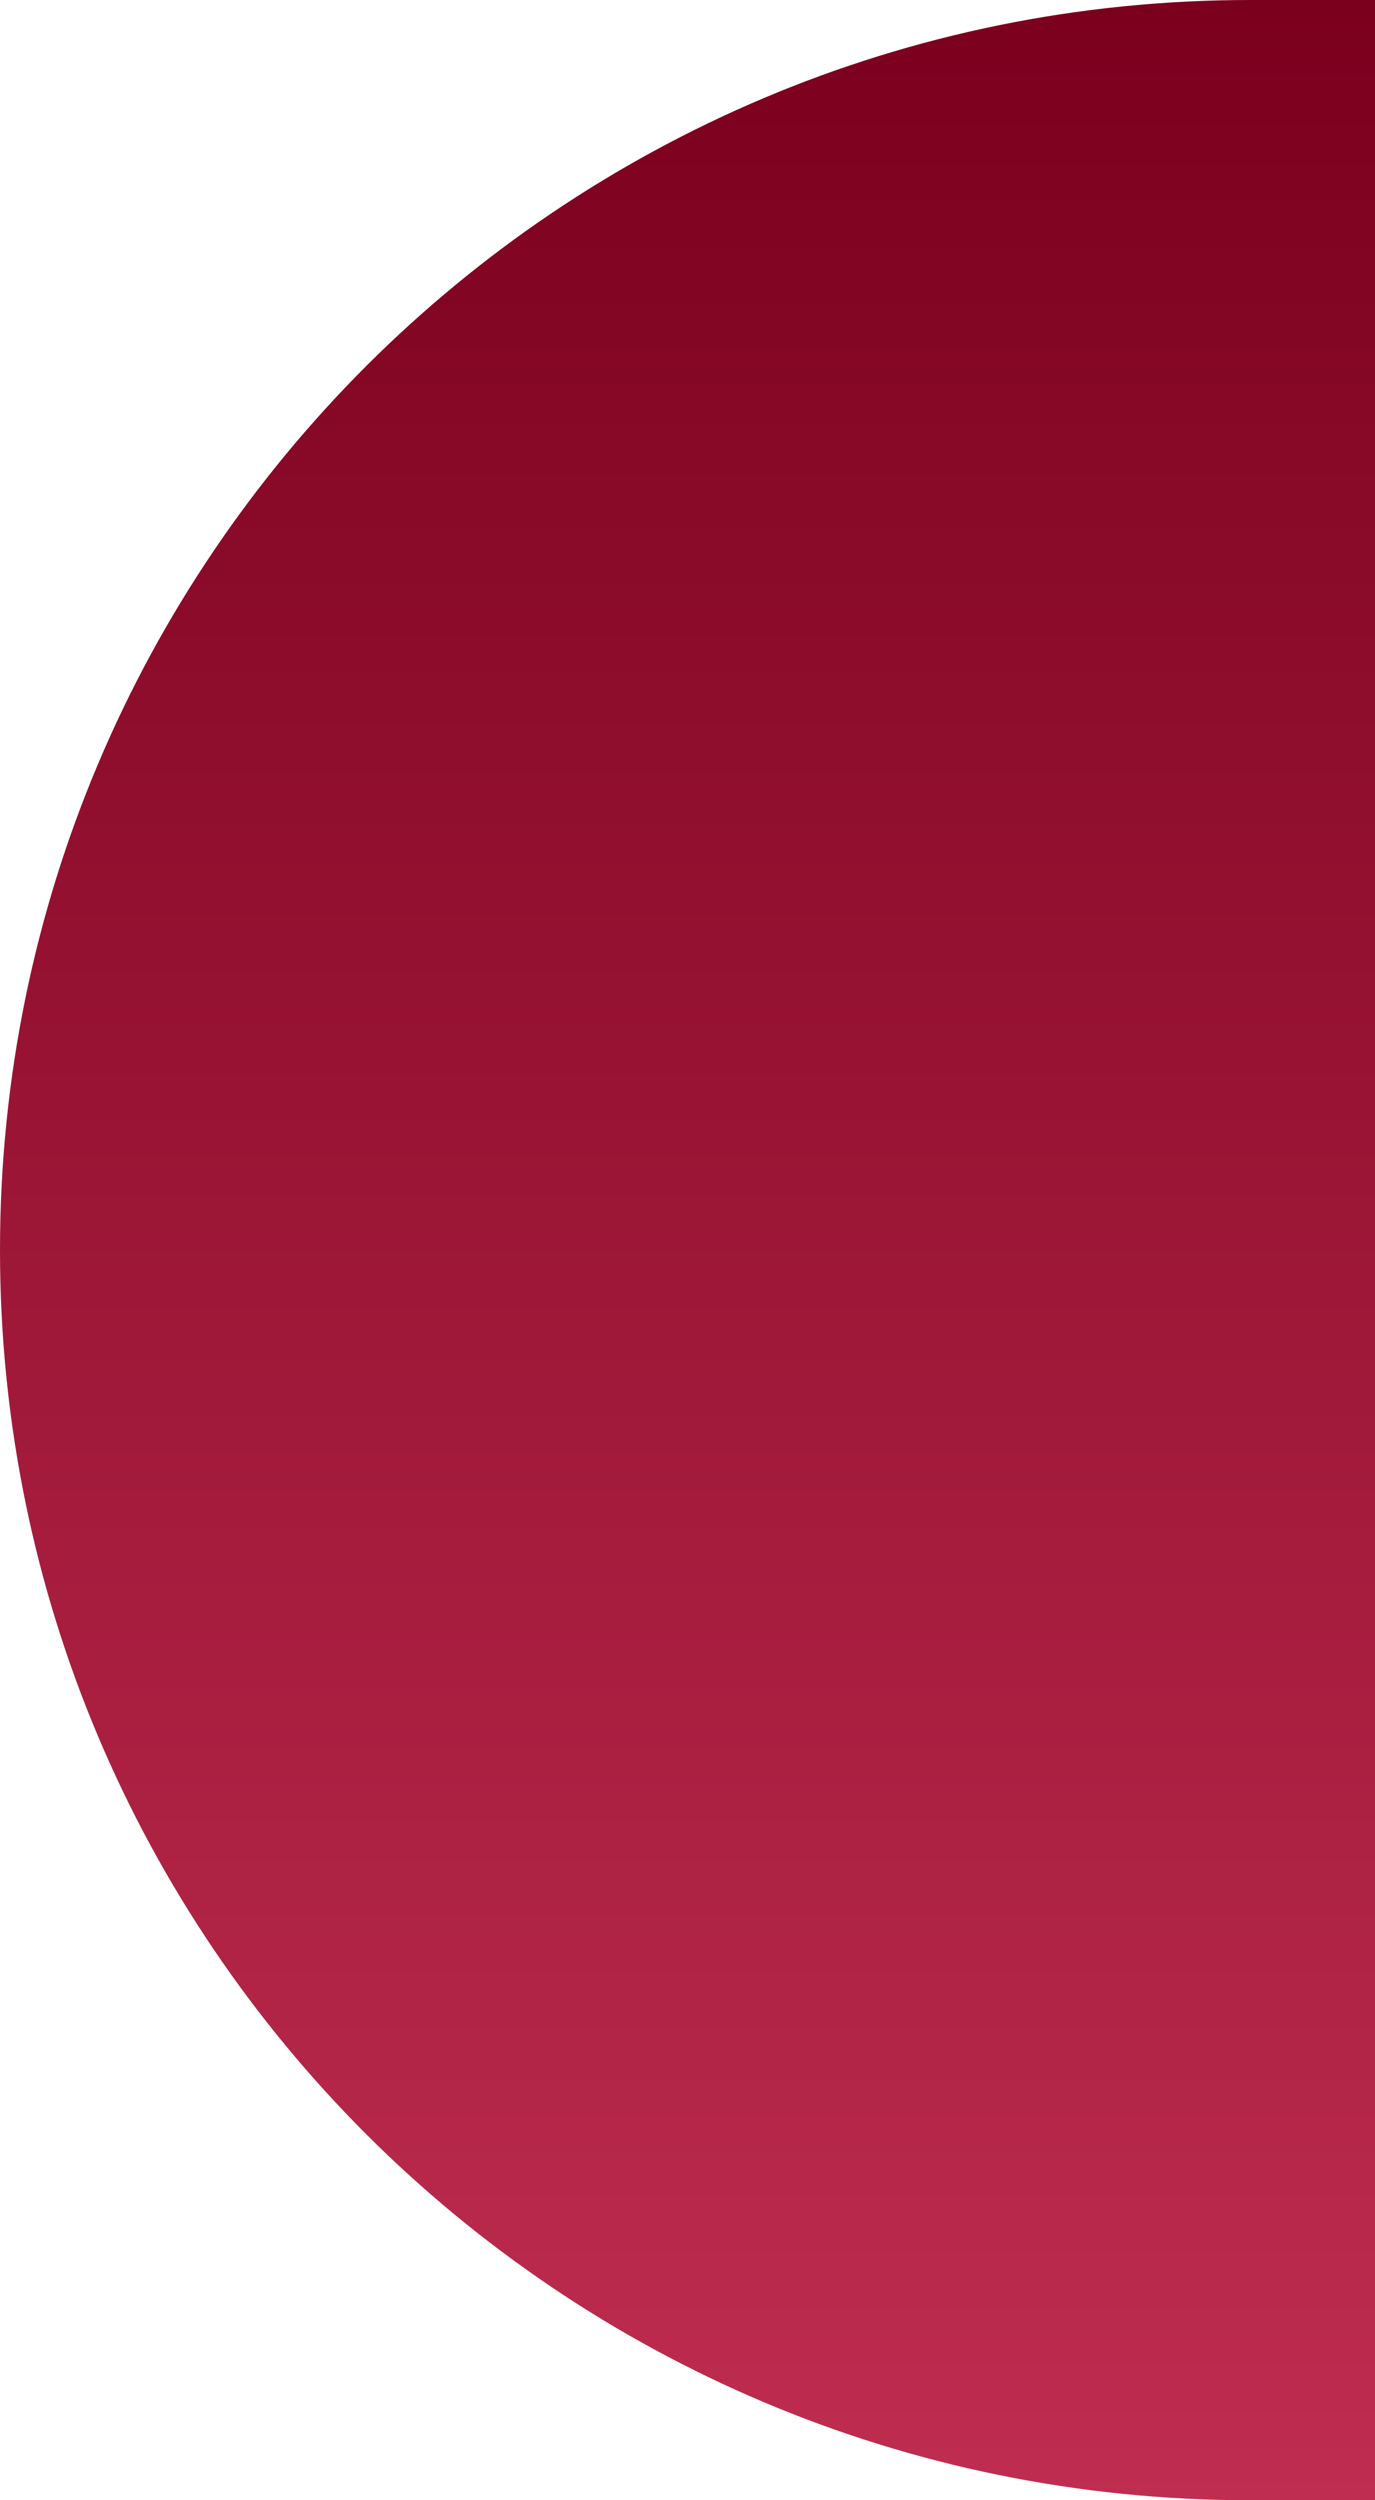 <svg width="11" height="20" viewBox="0 0 11 20" fill="none" xmlns="http://www.w3.org/2000/svg">
<path d="M0 10C0 4.477 4.477 0 10 0H11V20H10C4.477 20 0 15.523 0 10V10Z" fill="url(#paint0_linear_681_5)"/>
<defs>
<linearGradient id="paint0_linear_681_5" x1="5.5" y1="0" x2="5.5" y2="20" gradientUnits="userSpaceOnUse">
<stop stop-color="#7B001E"/>
<stop offset="1" stop-color="#BF2D50"/>
</linearGradient>
</defs>
</svg>
